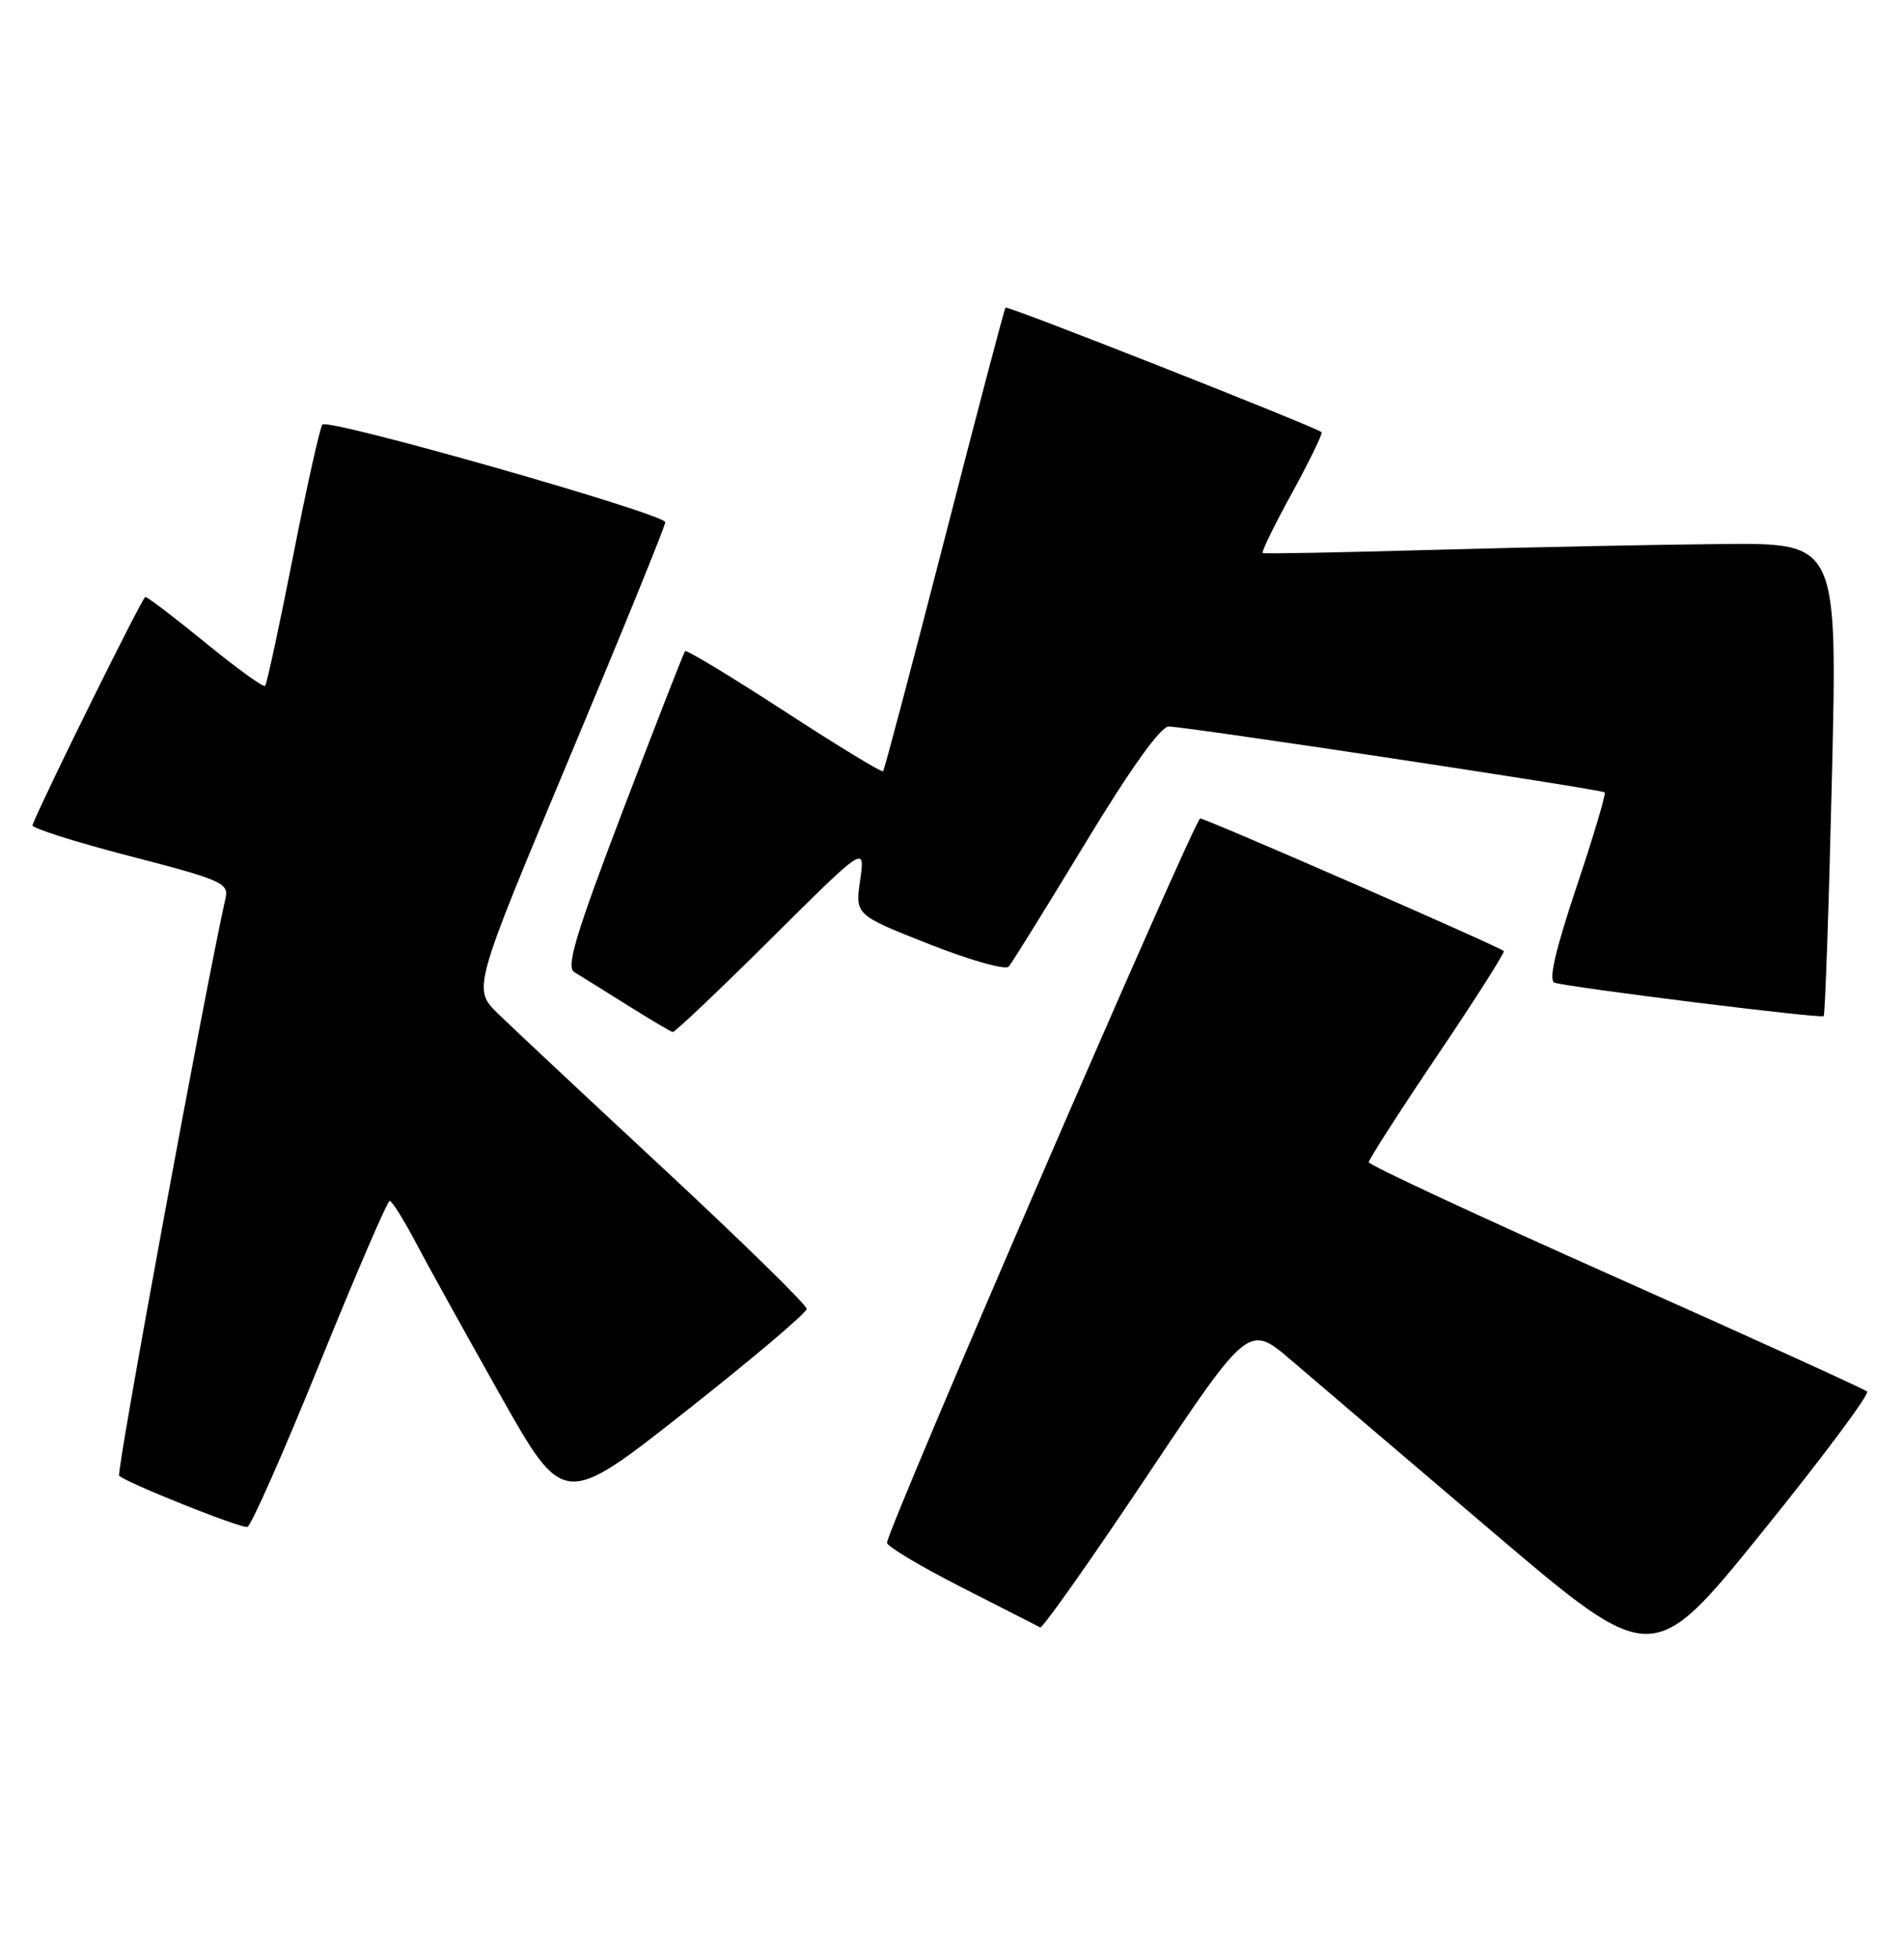 <?xml version="1.0" encoding="UTF-8" standalone="no"?>
<!DOCTYPE svg PUBLIC "-//W3C//DTD SVG 1.1//EN" "http://www.w3.org/Graphics/SVG/1.1/DTD/svg11.dtd" >
<svg xmlns="http://www.w3.org/2000/svg" xmlns:xlink="http://www.w3.org/1999/xlink" version="1.1" viewBox="0 0 249 256">
 <g >
 <path fill="currentColor"
d=" M 244.17 181.91 C 243.80 181.59 228.99 174.85 211.25 166.95 C 193.51 159.05 179.00 152.30 179.00 151.94 C 179.00 151.59 183.04 145.30 187.98 137.97 C 192.93 130.64 196.83 124.50 196.66 124.33 C 196.09 123.76 157.70 107.00 156.96 107.00 C 156.23 107.00 116.00 200.01 116.00 201.69 C 116.00 202.16 120.39 204.78 125.75 207.51 C 131.11 210.23 135.74 212.59 136.04 212.75 C 136.34 212.90 142.60 204.04 149.94 193.05 C 163.30 173.06 163.30 173.06 168.90 177.86 C 171.98 180.50 183.86 190.62 195.30 200.35 C 216.11 218.03 216.11 218.03 230.48 200.26 C 238.38 190.49 244.54 182.23 244.17 181.91 Z  M 41.81 178.22 C 46.55 166.55 50.66 157.00 50.96 157.00 C 51.26 157.00 52.75 159.37 54.27 162.25 C 55.79 165.14 60.79 174.16 65.37 182.29 C 73.71 197.08 73.71 197.08 89.60 184.56 C 98.35 177.67 105.50 171.62 105.50 171.11 C 105.50 170.60 97.17 162.45 87.00 152.99 C 76.83 143.54 66.99 134.33 65.15 132.54 C 61.81 129.28 61.81 129.28 74.40 99.23 C 81.33 82.70 87.00 68.77 87.00 68.27 C 87.00 67.19 43.00 54.66 42.17 55.50 C 41.86 55.81 40.13 63.53 38.34 72.66 C 36.54 81.79 34.89 89.44 34.67 89.67 C 34.45 89.89 30.94 87.35 26.88 84.04 C 22.82 80.72 19.27 78.02 19.00 78.04 C 18.62 78.07 5.52 104.54 4.24 107.88 C 4.10 108.25 9.83 110.07 16.97 111.92 C 28.93 115.01 29.93 115.45 29.50 117.39 C 26.81 129.36 15.18 192.51 15.58 192.92 C 16.51 193.84 31.46 199.82 32.35 199.62 C 32.82 199.52 37.08 189.89 41.81 178.22 Z  M 100.81 122.75 C 113.14 110.50 113.14 110.50 112.49 115.05 C 111.83 119.60 111.83 119.60 121.49 123.42 C 126.81 125.52 131.50 126.85 131.92 126.37 C 132.33 125.89 136.84 118.64 141.92 110.25 C 147.86 100.46 151.77 94.99 152.84 94.98 C 154.90 94.96 209.36 103.18 209.86 103.59 C 210.05 103.75 208.39 109.33 206.16 115.99 C 203.36 124.37 202.48 128.22 203.31 128.47 C 205.51 129.13 238.15 133.19 238.50 132.84 C 238.68 132.65 239.17 118.66 239.57 101.75 C 240.30 71.00 240.30 71.00 225.40 71.12 C 217.20 71.19 200.38 71.53 188.00 71.87 C 175.62 72.22 165.33 72.42 165.13 72.30 C 164.93 72.19 166.65 68.66 168.96 64.46 C 171.26 60.26 173.00 56.68 172.83 56.50 C 172.17 55.86 131.75 39.92 131.50 40.21 C 131.35 40.37 127.76 54.00 123.52 70.50 C 119.27 87.00 115.66 100.65 115.49 100.83 C 115.31 101.01 109.49 97.47 102.55 92.95 C 95.60 88.44 89.77 84.92 89.59 85.12 C 89.41 85.33 85.77 94.67 81.49 105.88 C 75.25 122.26 74.00 126.43 75.11 127.09 C 75.88 127.55 78.97 129.48 82.00 131.38 C 85.03 133.28 87.72 134.88 87.99 134.92 C 88.25 134.96 94.02 129.49 100.81 122.75 Z "/>
</g>
</svg>